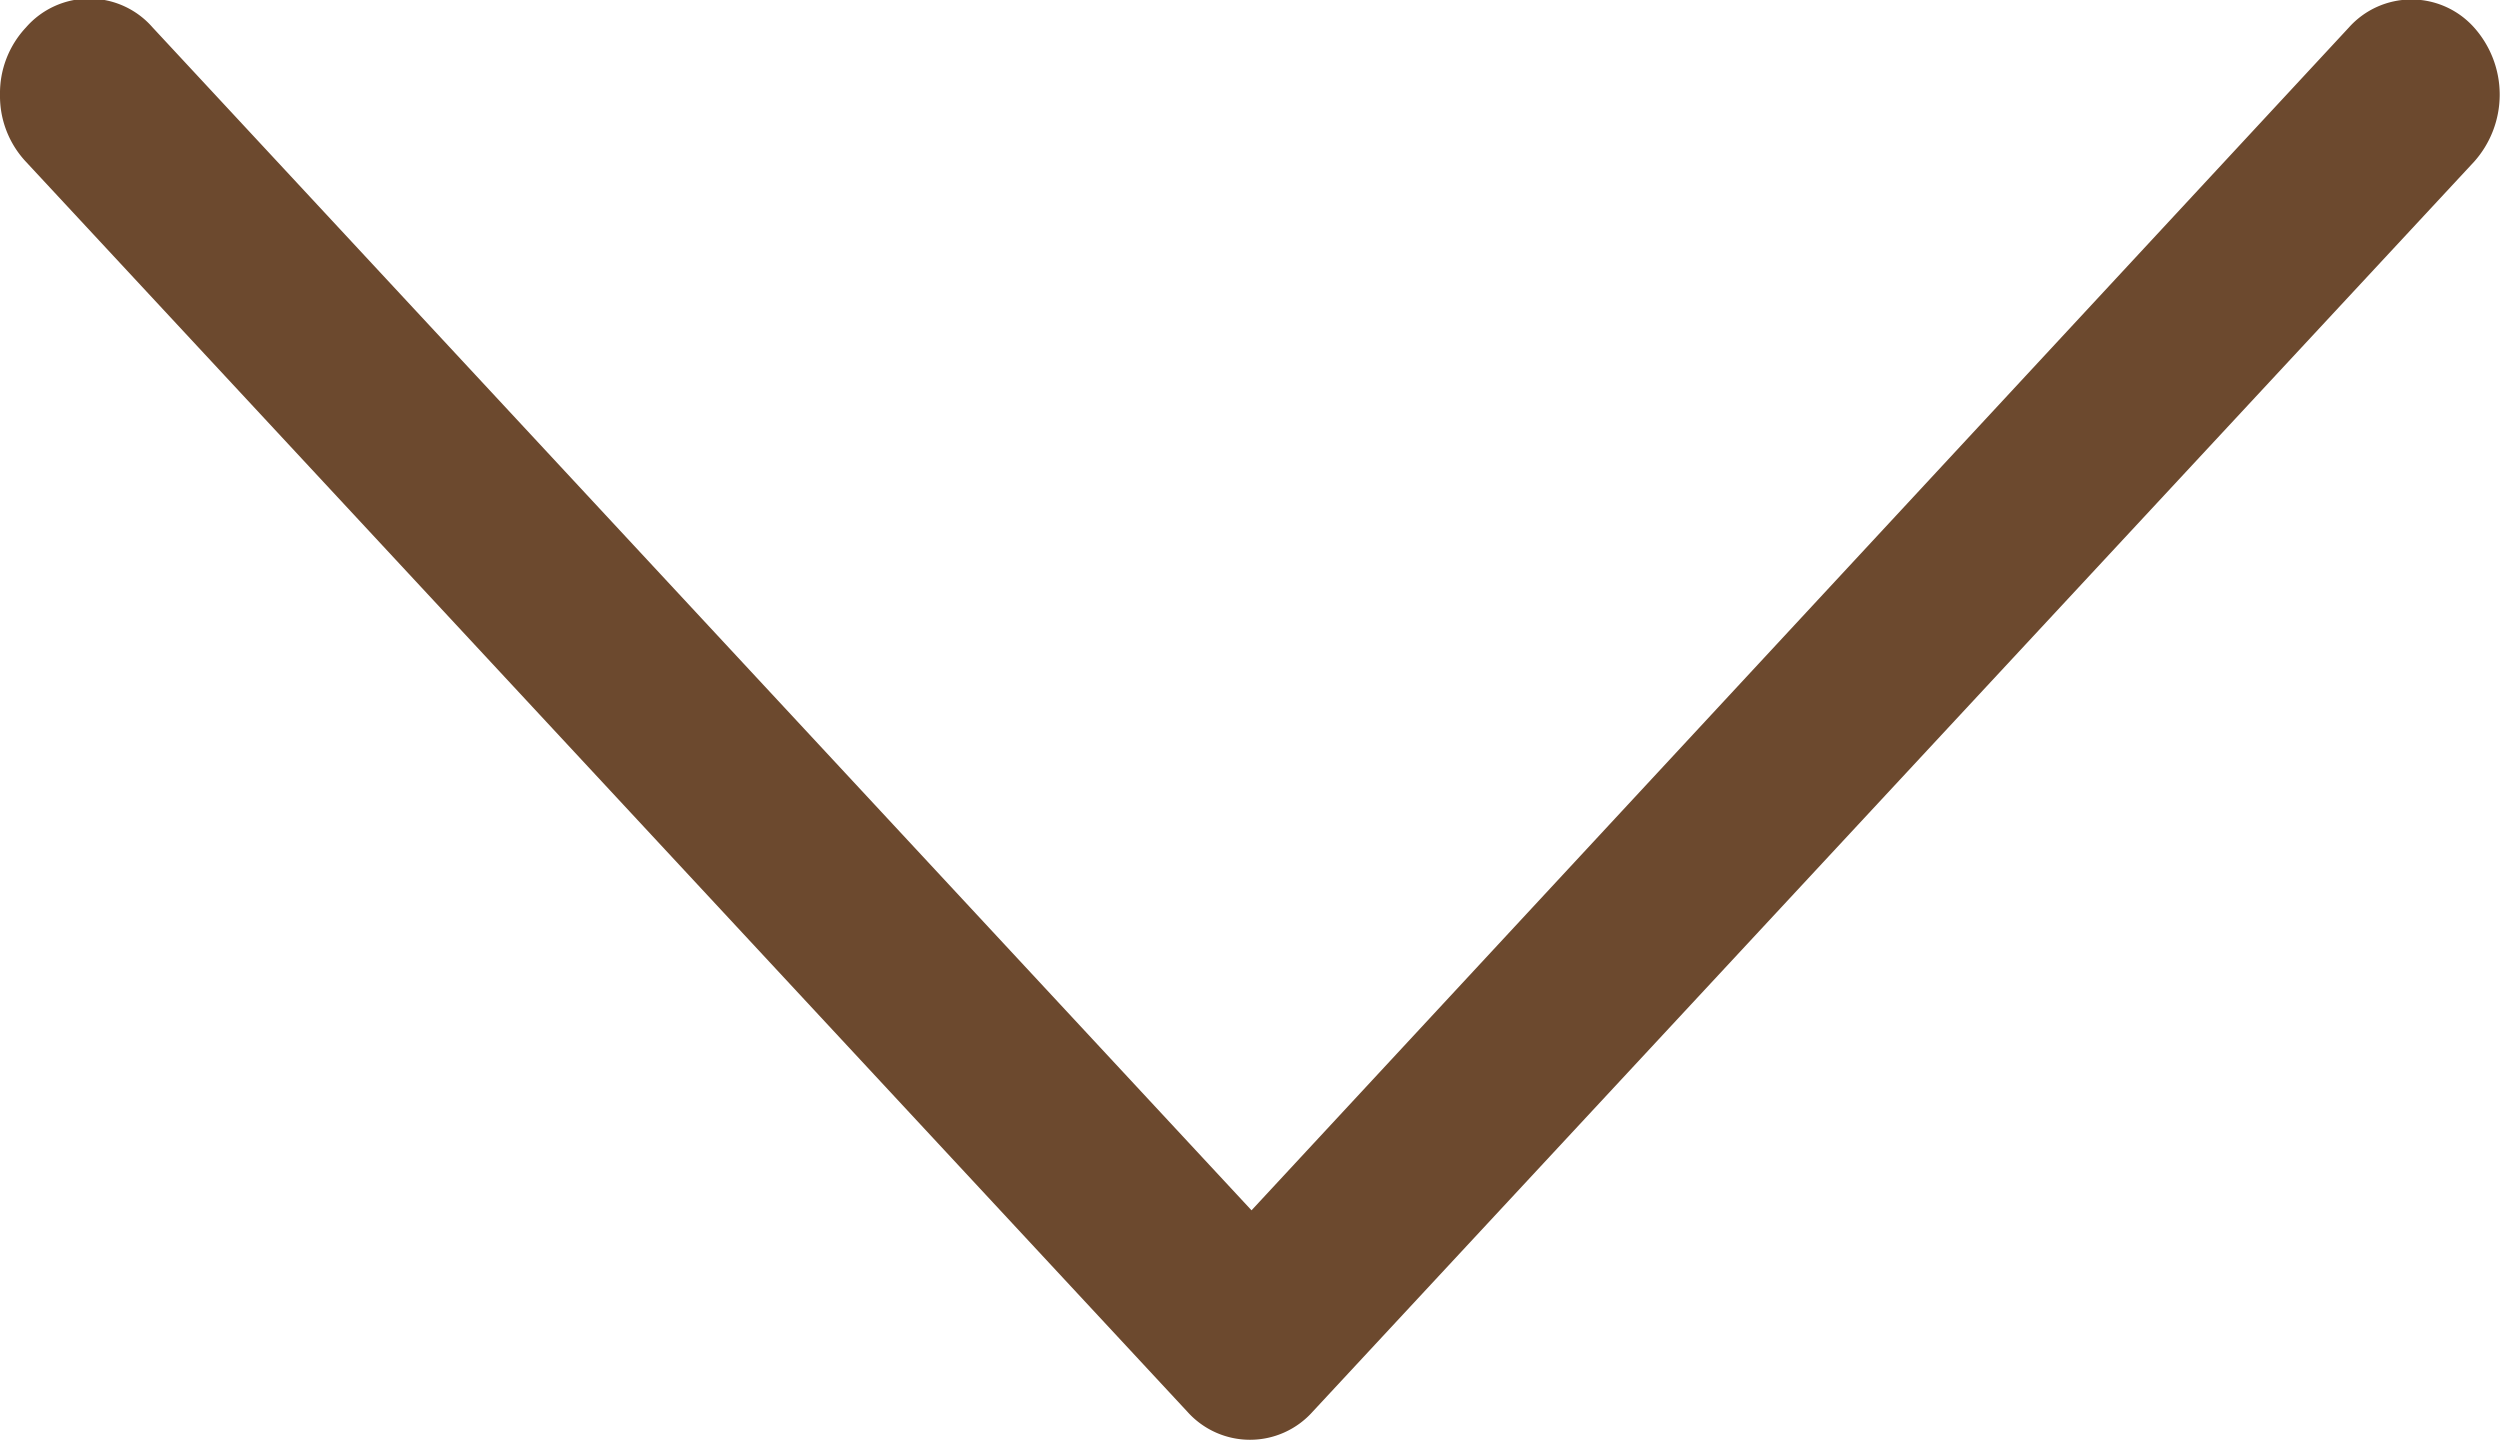 <svg xmlns="http://www.w3.org/2000/svg" viewBox="0 0 16.38 9.44"><defs><style>.cls-1{fill:#6c492e;}</style></defs><title>down</title><g id="Layer_2" data-name="Layer 2"><g id="Layer_1-2" data-name="Layer 1"><path class="cls-1" d="M.17,1.06A.63.63,0,0,1,0,.62.63.63,0,0,1,.17.18.55.55,0,0,1,1,.18l7.2,7.75L15.39.18a.55.55,0,0,1,.82,0,.66.66,0,0,1,0,.88L8.6,9.25a.55.55,0,0,1-.82,0Zm0,0"/></g></g></svg>